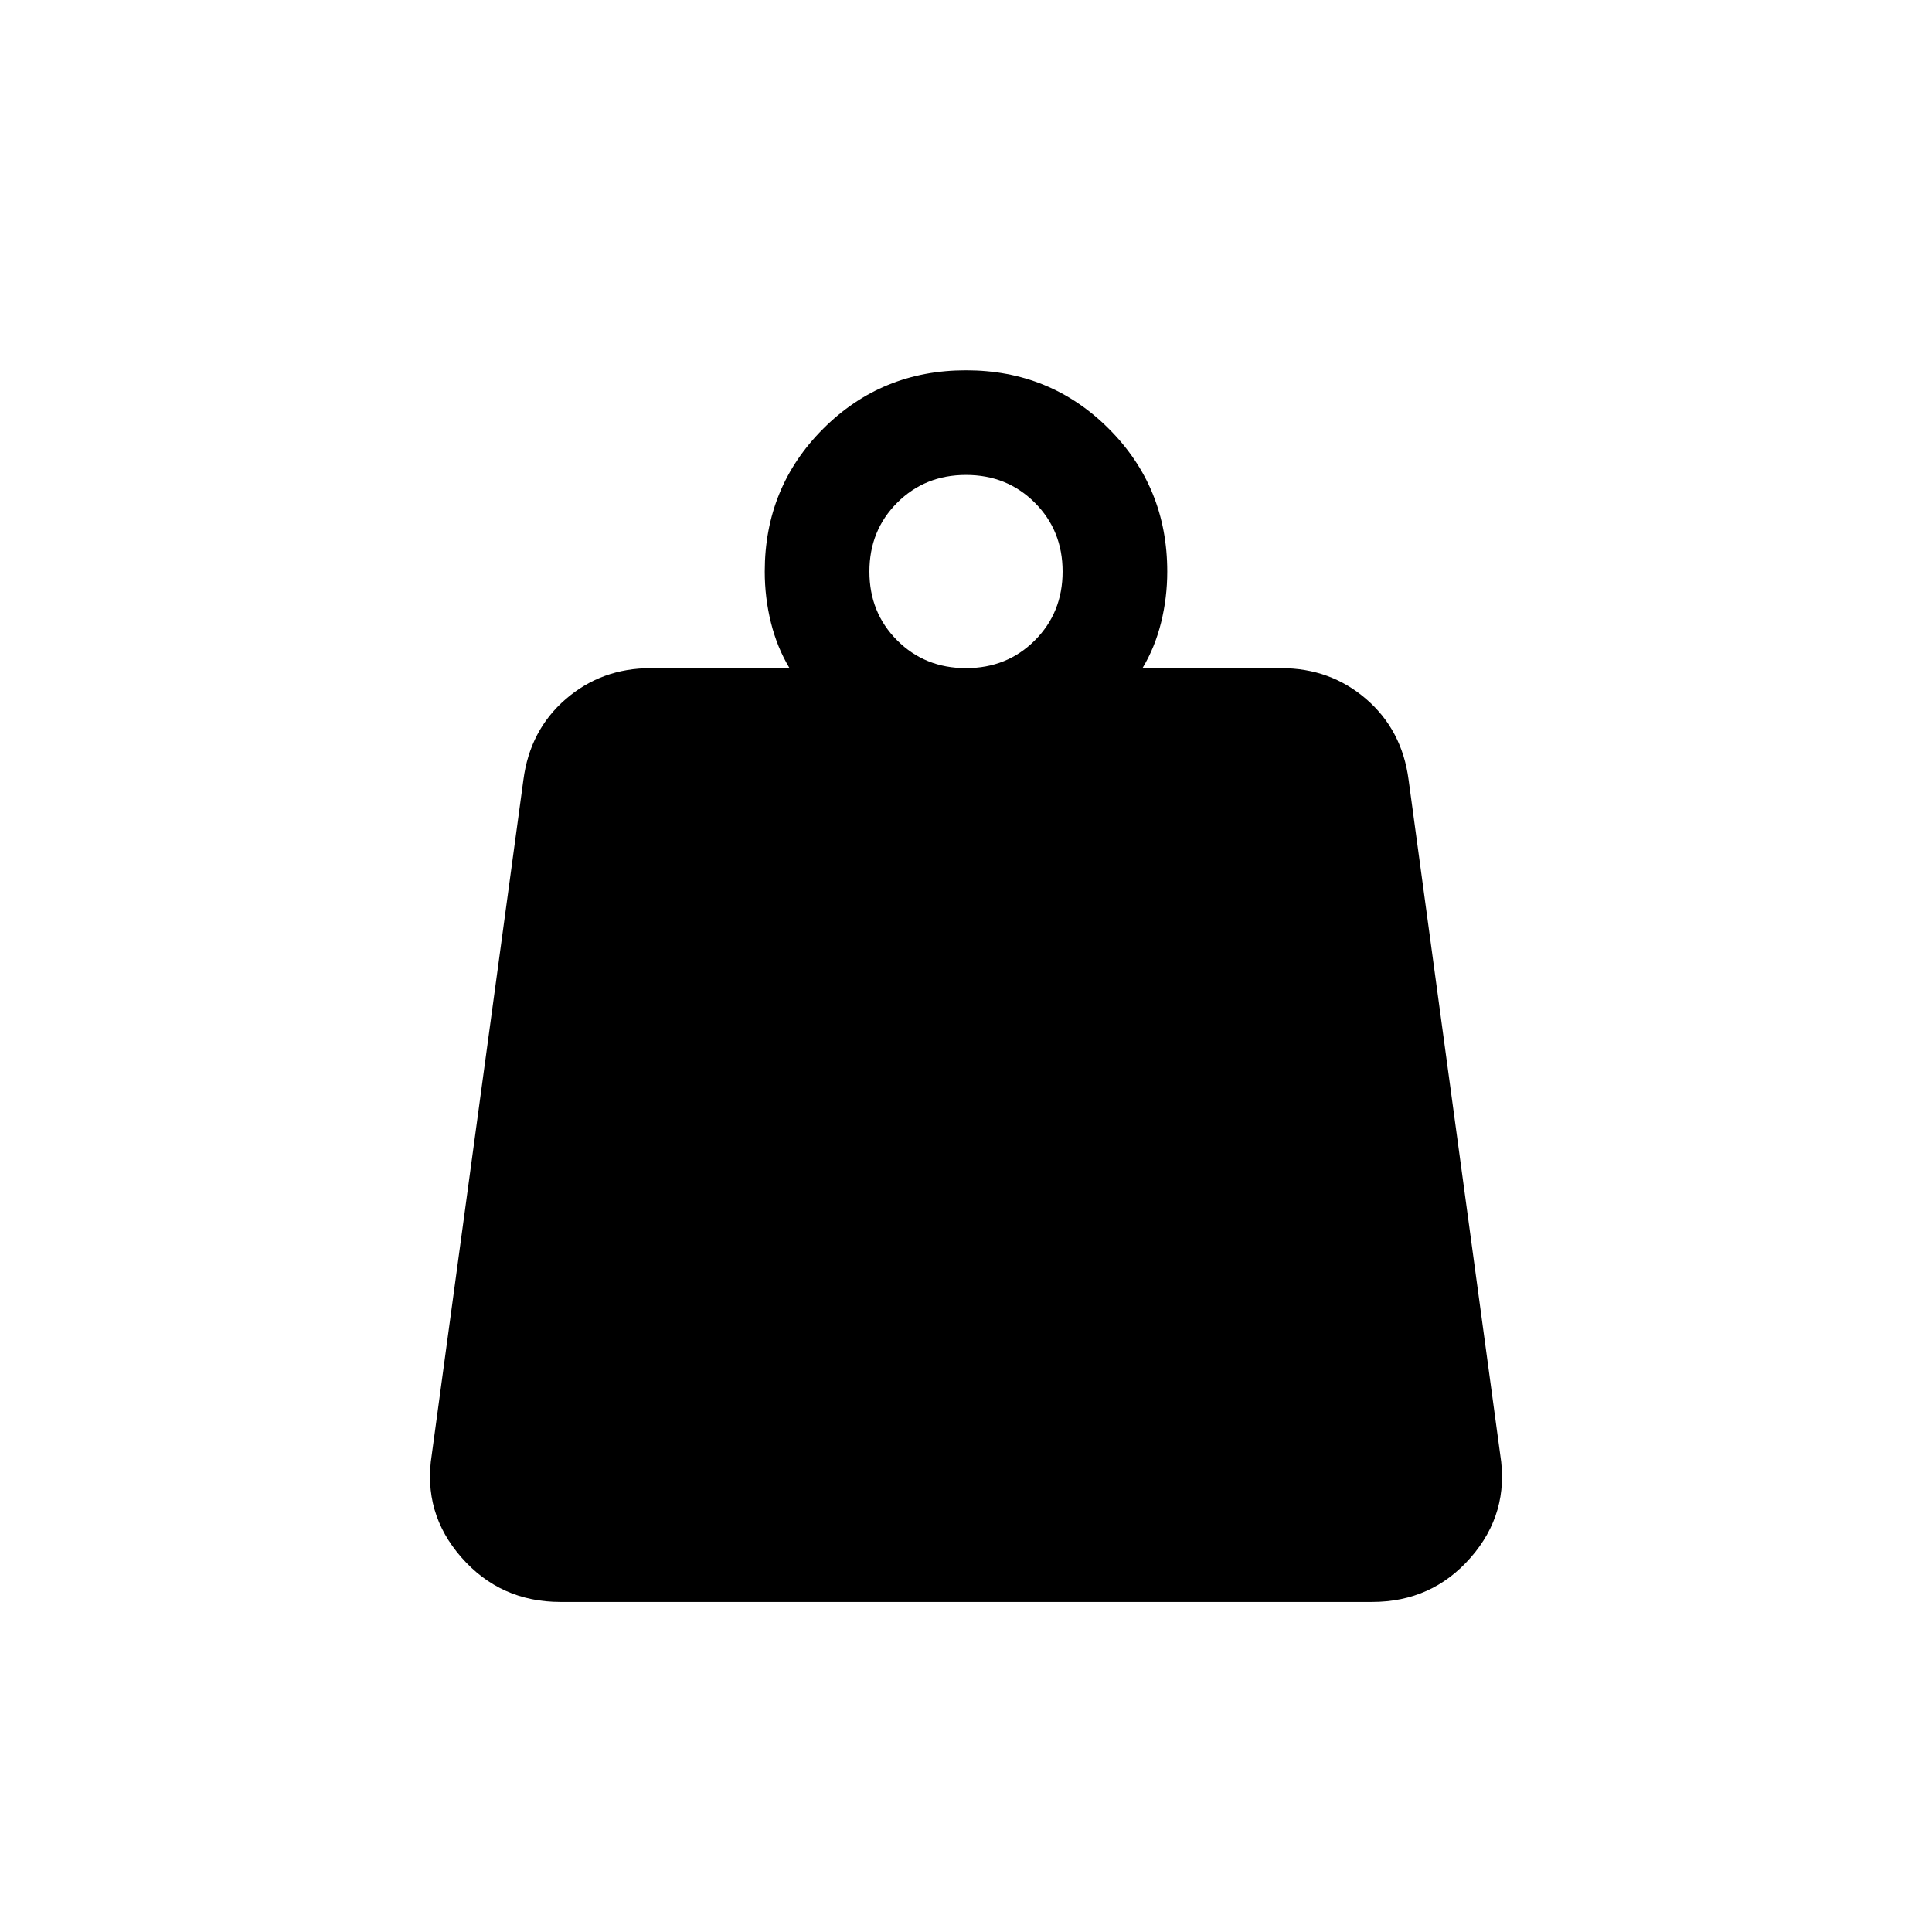 <svg xmlns="http://www.w3.org/2000/svg" height="20" viewBox="0 -960 960 960" width="20"><path d="M480-627.999q20.4 0 34.2-13.8 13.8-13.8 13.8-34.2 0-20.4-13.8-34.2-13.8-13.8-34.2-13.8-20.4 0-34.2 13.8-13.8 13.8-13.8 34.2 0 20.4 13.8 34.2 13.8 13.8 34.2 13.8Zm87.691 0h68.924q24.469 0 42.273 15.385 17.803 15.384 21.034 40.077l45.538 335.382q4.615 28.978-14.655 51.066t-49.084 22.088H278.507q-29.813 0-49.198-22.088-19.384-22.088-14.769-51.066l45.538-335.382q3.231-24.693 21.034-40.077 17.804-15.385 42.273-15.385h68.924q-6.154-10.23-9.231-22.615-3.077-12.385-3.077-25.385 0-41.922 29.038-70.96 29.039-29.038 70.961-29.038t70.961 29.038q29.038 29.038 29.038 70.96 0 13-3.077 25.385-3.077 12.385-9.231 22.615Z"/></svg>